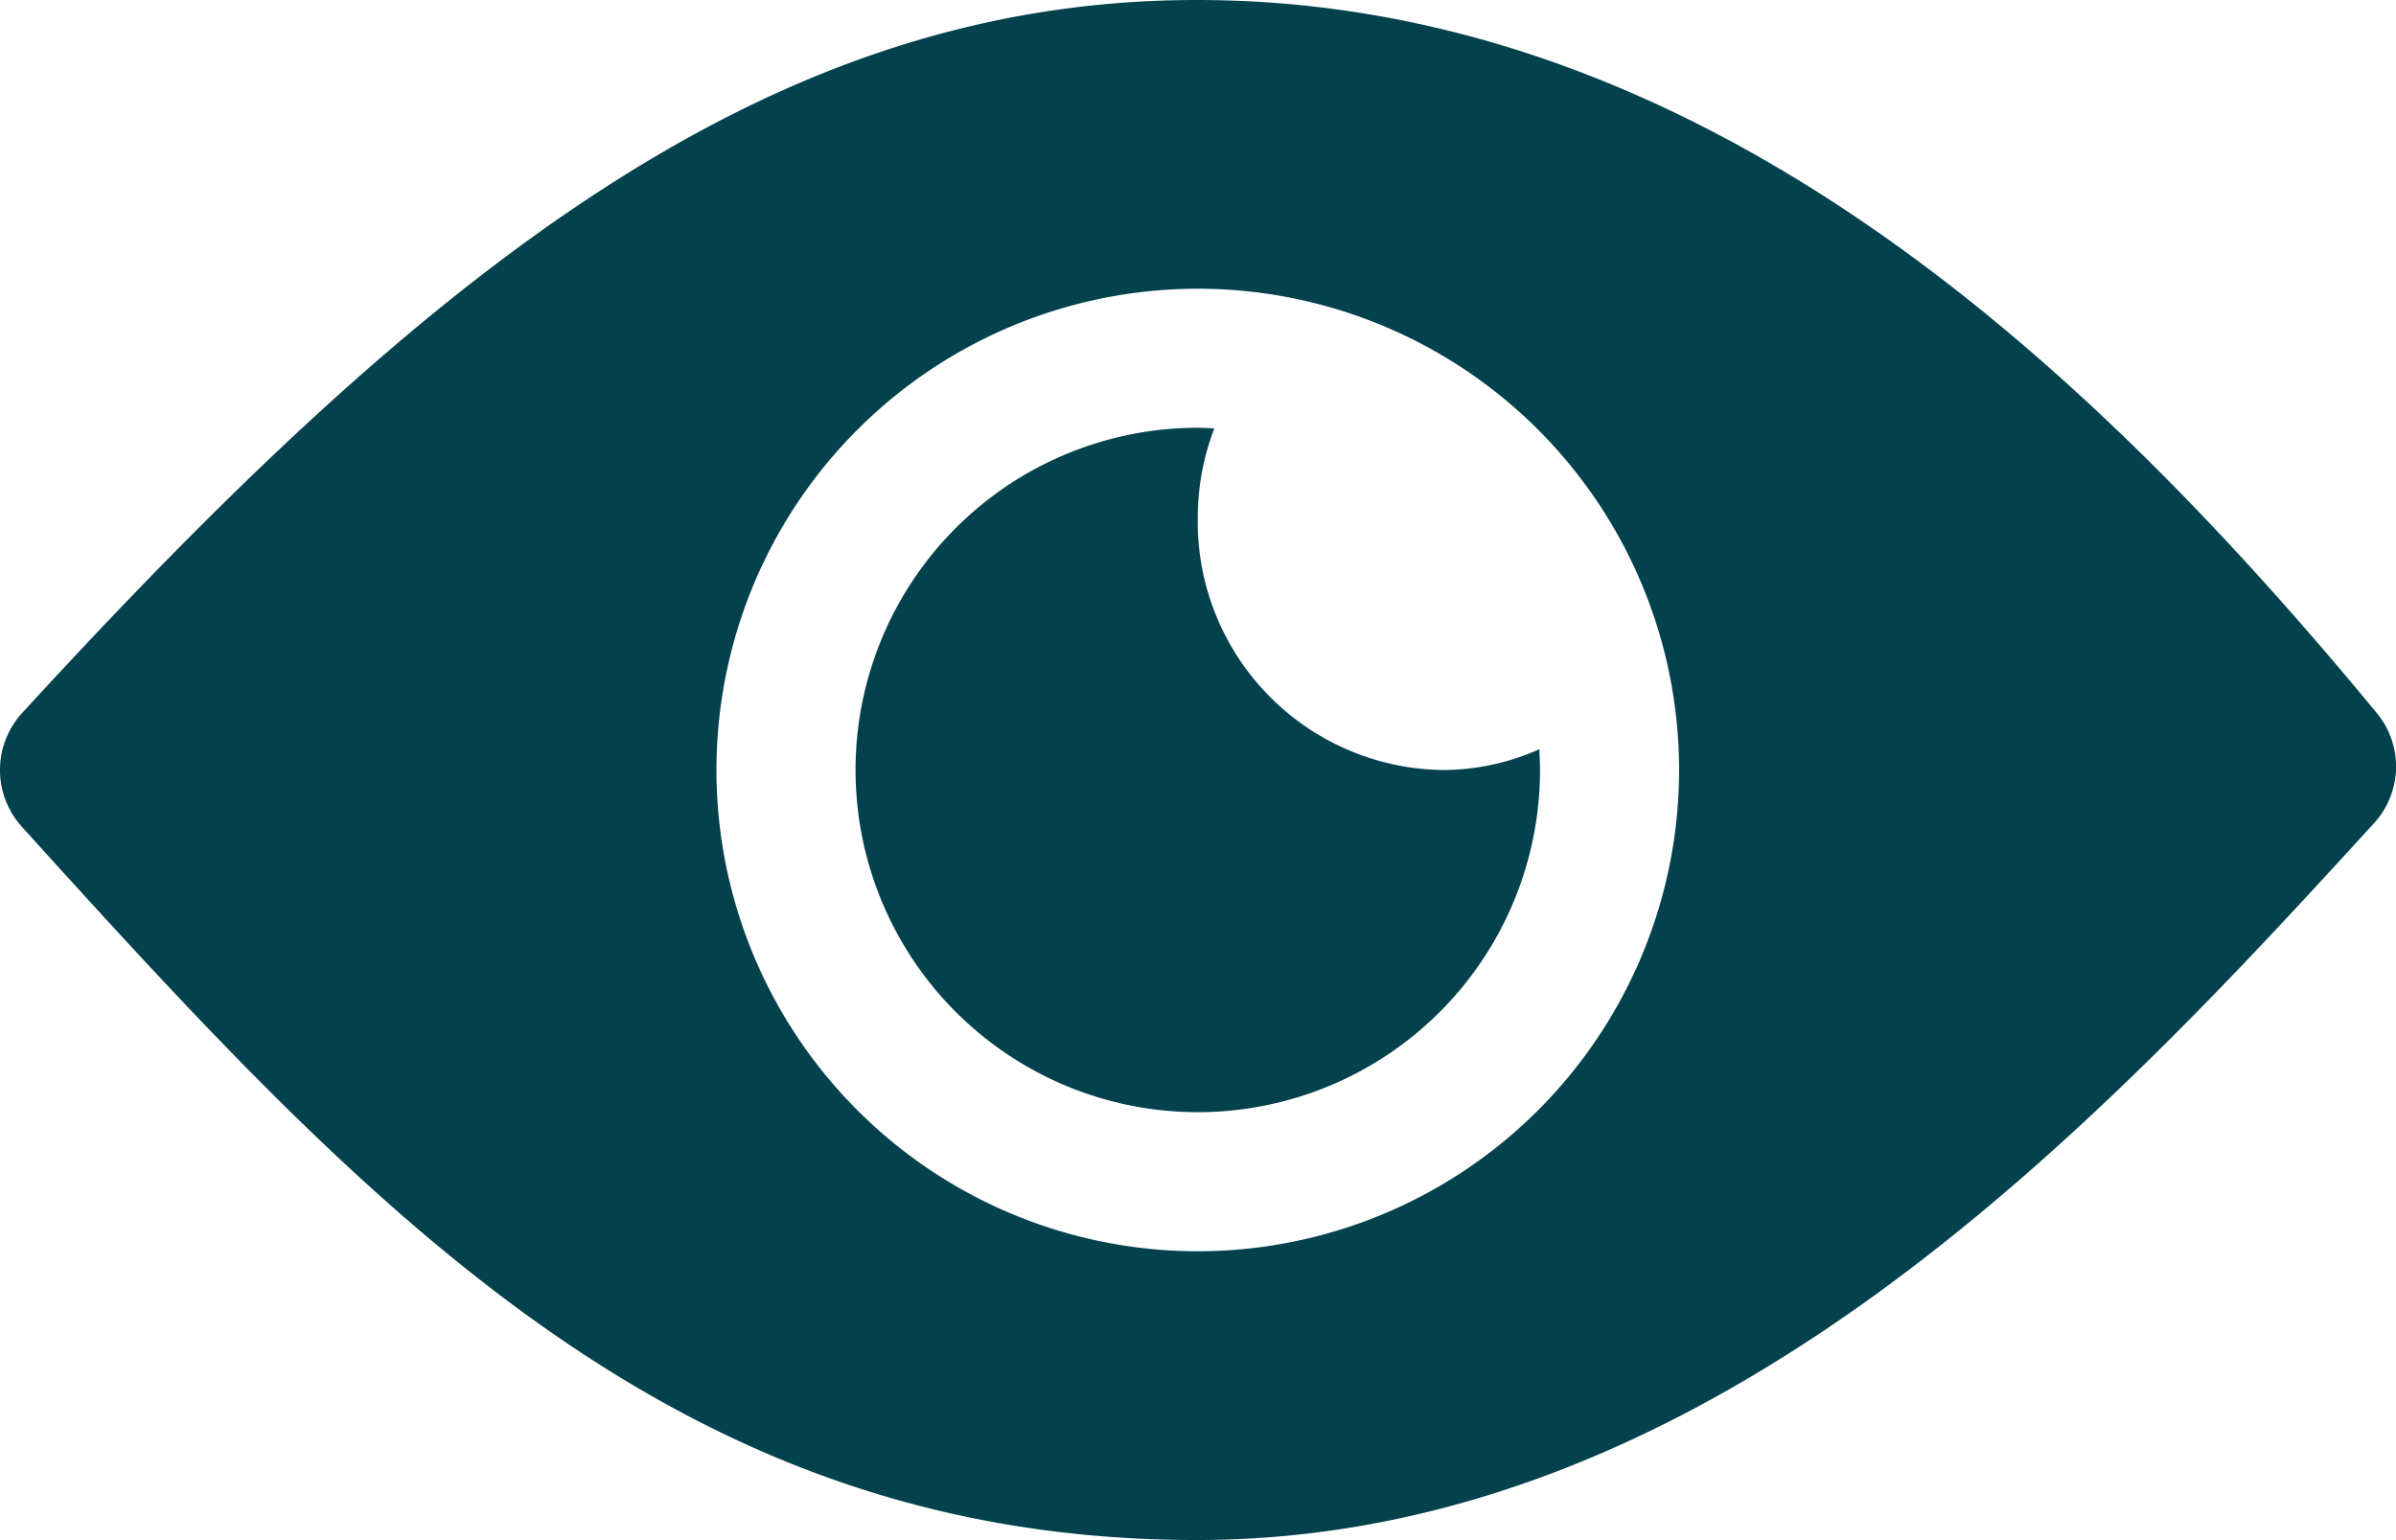 <svg xmlns="http://www.w3.org/2000/svg" width="67" height="43.068" viewBox="0 0 67 43.068">
  <g id="Icon_ionic-ios-eye" data-name="Icon ionic-ios-eye" transform="translate(-2.252 -7.875)">
    <path id="Tracé_466" data-name="Tracé 466" d="M35.716,7.875c-12.023,0-21.5,7.567-32.84,19.934a2.364,2.364,0,0,0-.015,3.185C12.567,41.717,21.12,50.943,35.716,50.943c14.416,0,25.228-11.619,32.914-20.039a2.346,2.346,0,0,0,.075-3.1C60.869,18.313,50.027,7.875,35.716,7.875Zm.658,34.978A13.459,13.459,0,1,1,49.19,30.037,13.464,13.464,0,0,1,36.374,42.853Z" transform="translate(0)" fill="#03414d"/>
    <path id="Tracé_467" data-name="Tracé 467" d="M23.069,16.042a7.026,7.026,0,0,1,.464-2.527c-.15,0-.3-.015-.464-.015a9.57,9.57,0,1,0,9.571,9.571c0-.194-.015-.389-.015-.583a6.631,6.631,0,0,1-2.722.583A6.943,6.943,0,0,1,23.069,16.042Z" transform="translate(12.676 6.338)" fill="#03414d"/>
  </g>
</svg>
